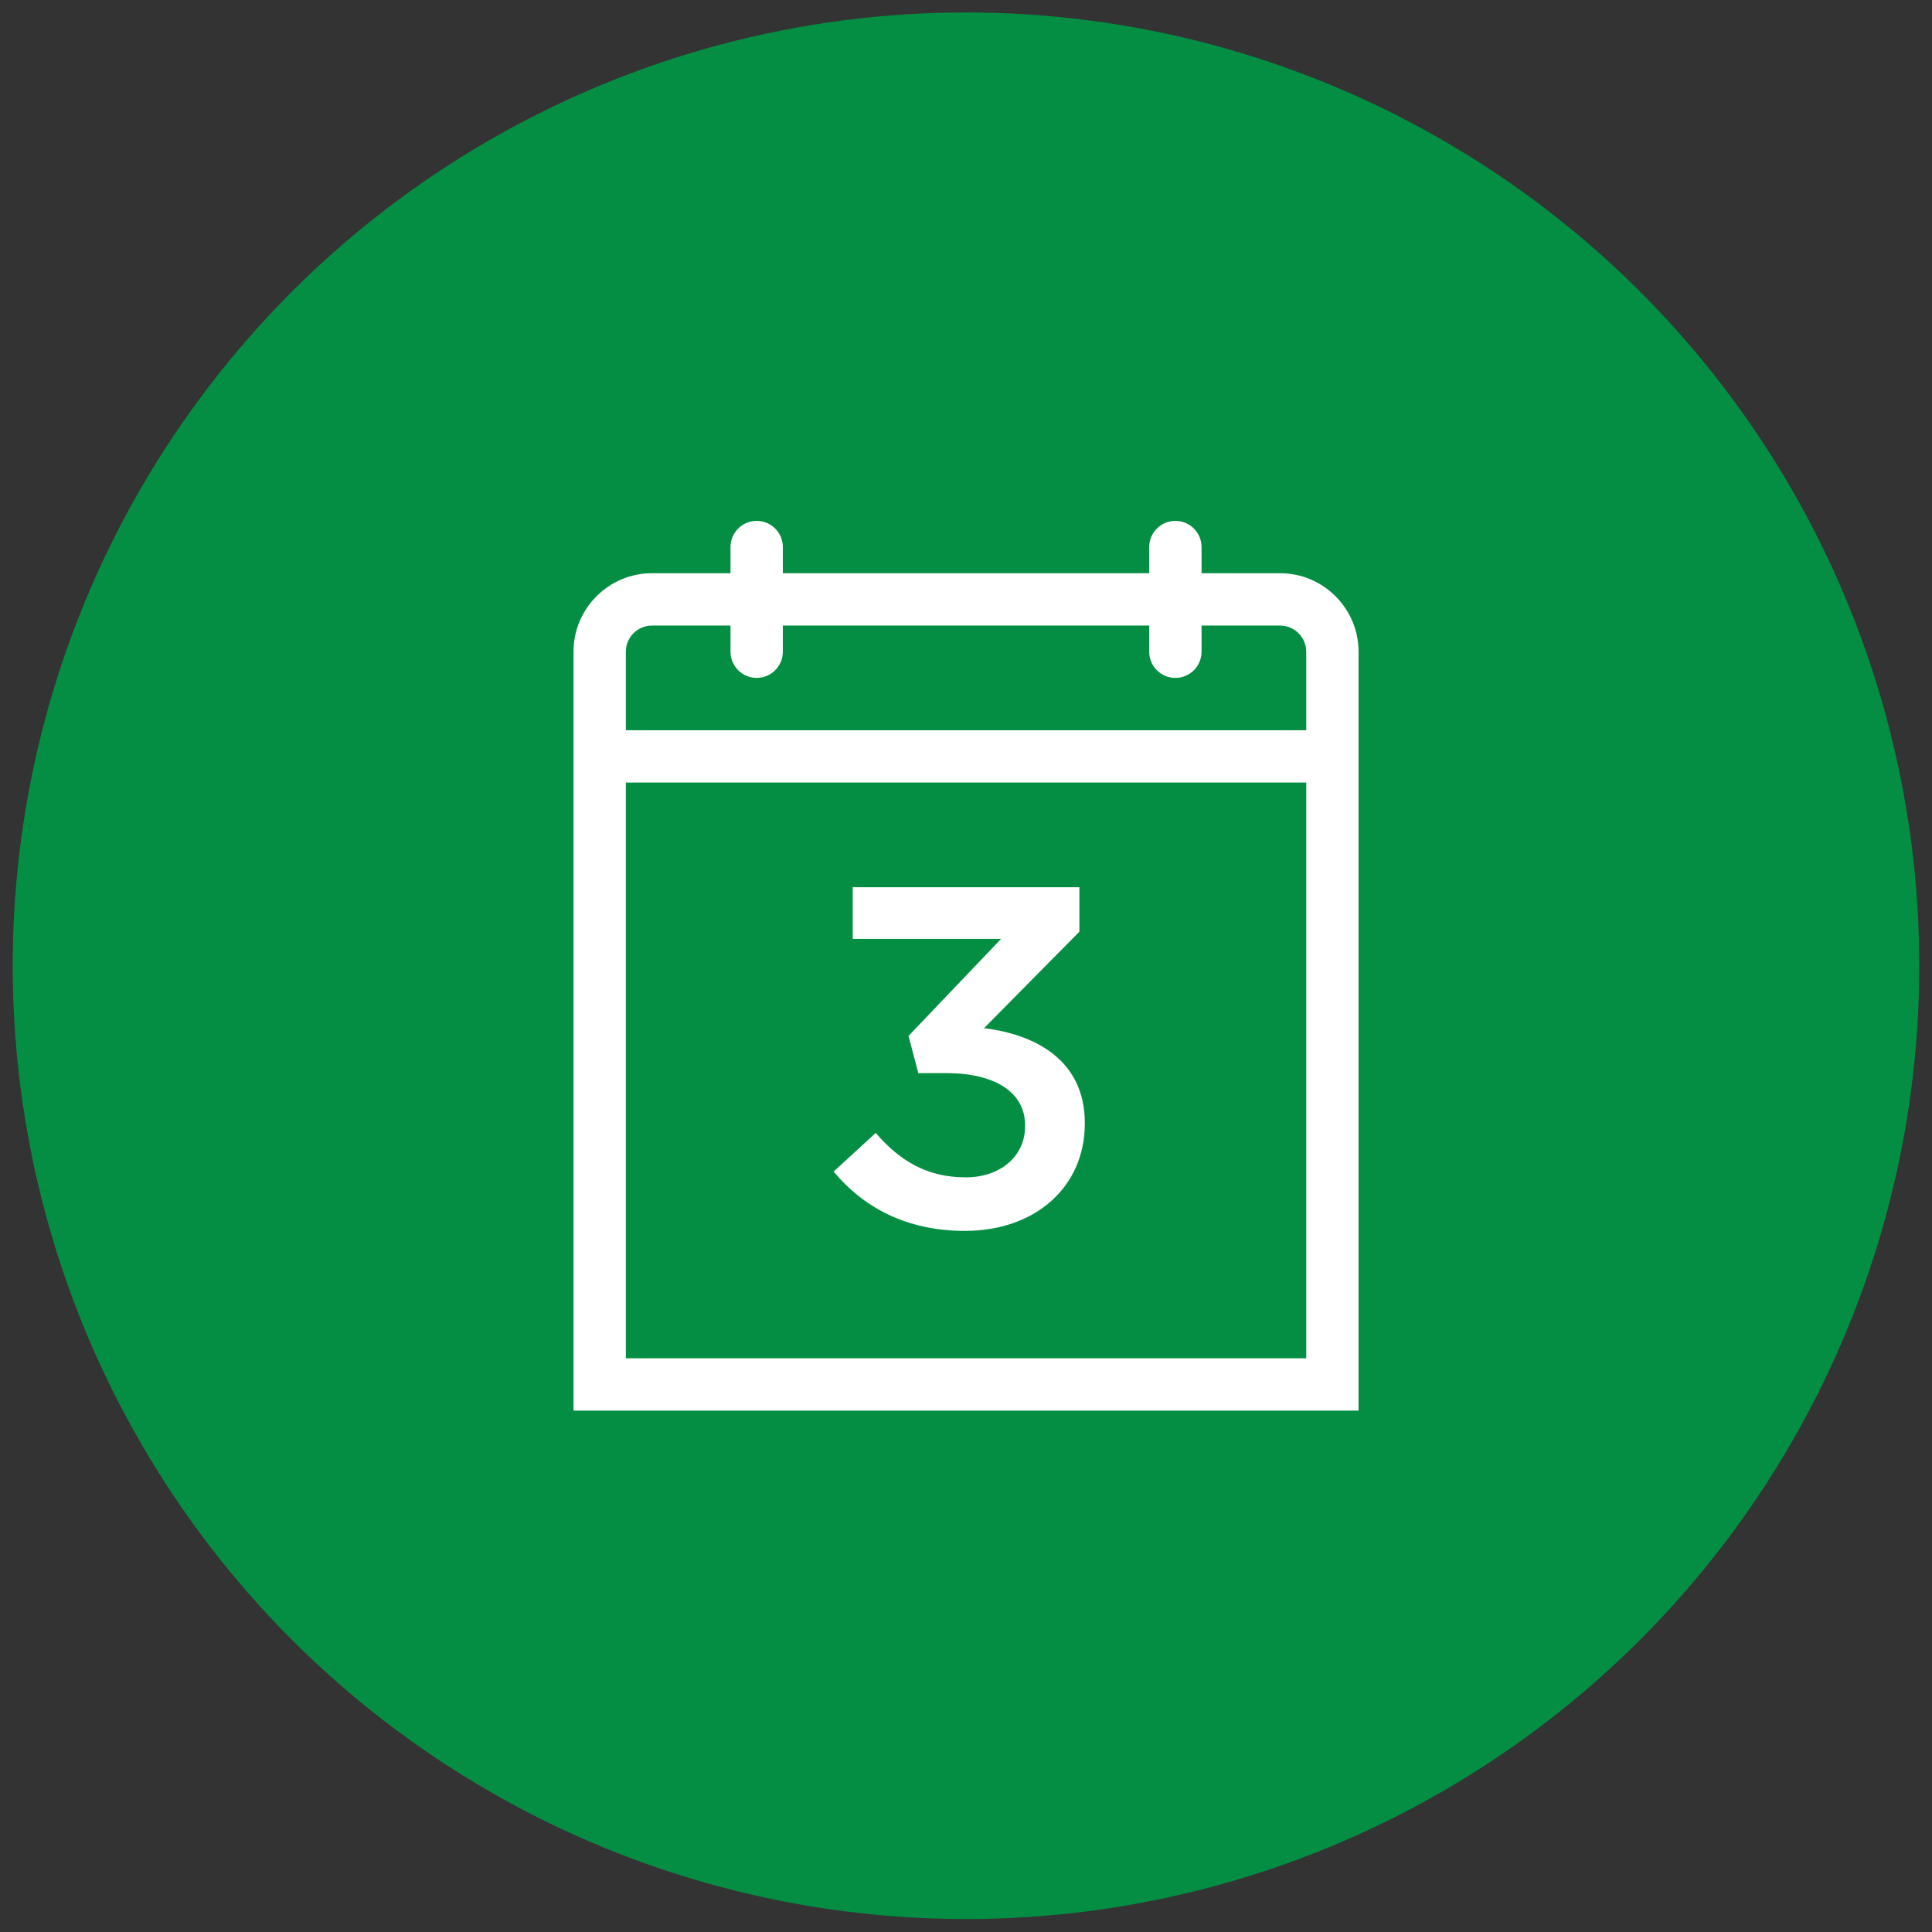 <svg width="76" height="76" viewBox="0 0 76 76" fill="none" xmlns="http://www.w3.org/2000/svg">
<rect x="0" y="0" width="76" height="76" fill="#333333" stroke="none"/>
<circle cx="38" cy="37.99" r="37.5" fill="#038E43"/>
<g clip-path="url(#clip0_148_202)">
<path fill-rule="evenodd" clip-rule="evenodd" d="M46.236 20.49C46.805 20.49 47.266 20.951 47.266 21.52V22.549H50.354C52.057 22.549 53.442 23.935 53.442 25.637V55.49H22.56V25.637C22.56 23.935 23.946 22.549 25.648 22.549H28.736V21.52C28.736 20.951 29.198 20.49 29.766 20.49C30.334 20.49 30.795 20.951 30.795 21.52V22.549H45.207V21.52C45.207 20.951 45.668 20.49 46.236 20.49L46.236 20.49ZM51.384 30.784H24.619V53.431H51.384V30.784ZM28.736 24.608H25.648C25.082 24.608 24.619 25.069 24.619 25.637V28.726H51.384V25.637C51.384 25.069 50.92 24.608 50.354 24.608H47.266V25.637C47.266 26.206 46.805 26.667 46.236 26.667C45.668 26.667 45.207 26.206 45.207 25.637V24.608H30.795V25.637C30.795 26.206 30.334 26.667 29.766 26.667C29.198 26.667 28.736 26.206 28.736 25.637V24.608ZM37.991 46.314C36.49 46.314 35.411 45.686 34.448 44.566L32.793 46.086C33.927 47.453 35.605 48.42 37.954 48.42C40.766 48.42 42.673 46.656 42.673 44.206V44.169C42.673 41.719 40.748 40.694 38.708 40.446L42.461 36.65V34.902H33.544V36.934H39.379L35.739 40.751L36.124 42.213H37.223C39.109 42.213 40.324 42.952 40.324 44.261V44.3C40.324 45.515 39.321 46.314 37.991 46.314Z" fill="white"/>
</g>
<defs>
<clipPath id="clip0_148_202">
<rect width="35" height="35" fill="white" transform="translate(20.5 20.49)"/>
</clipPath>
</defs>
</svg>

